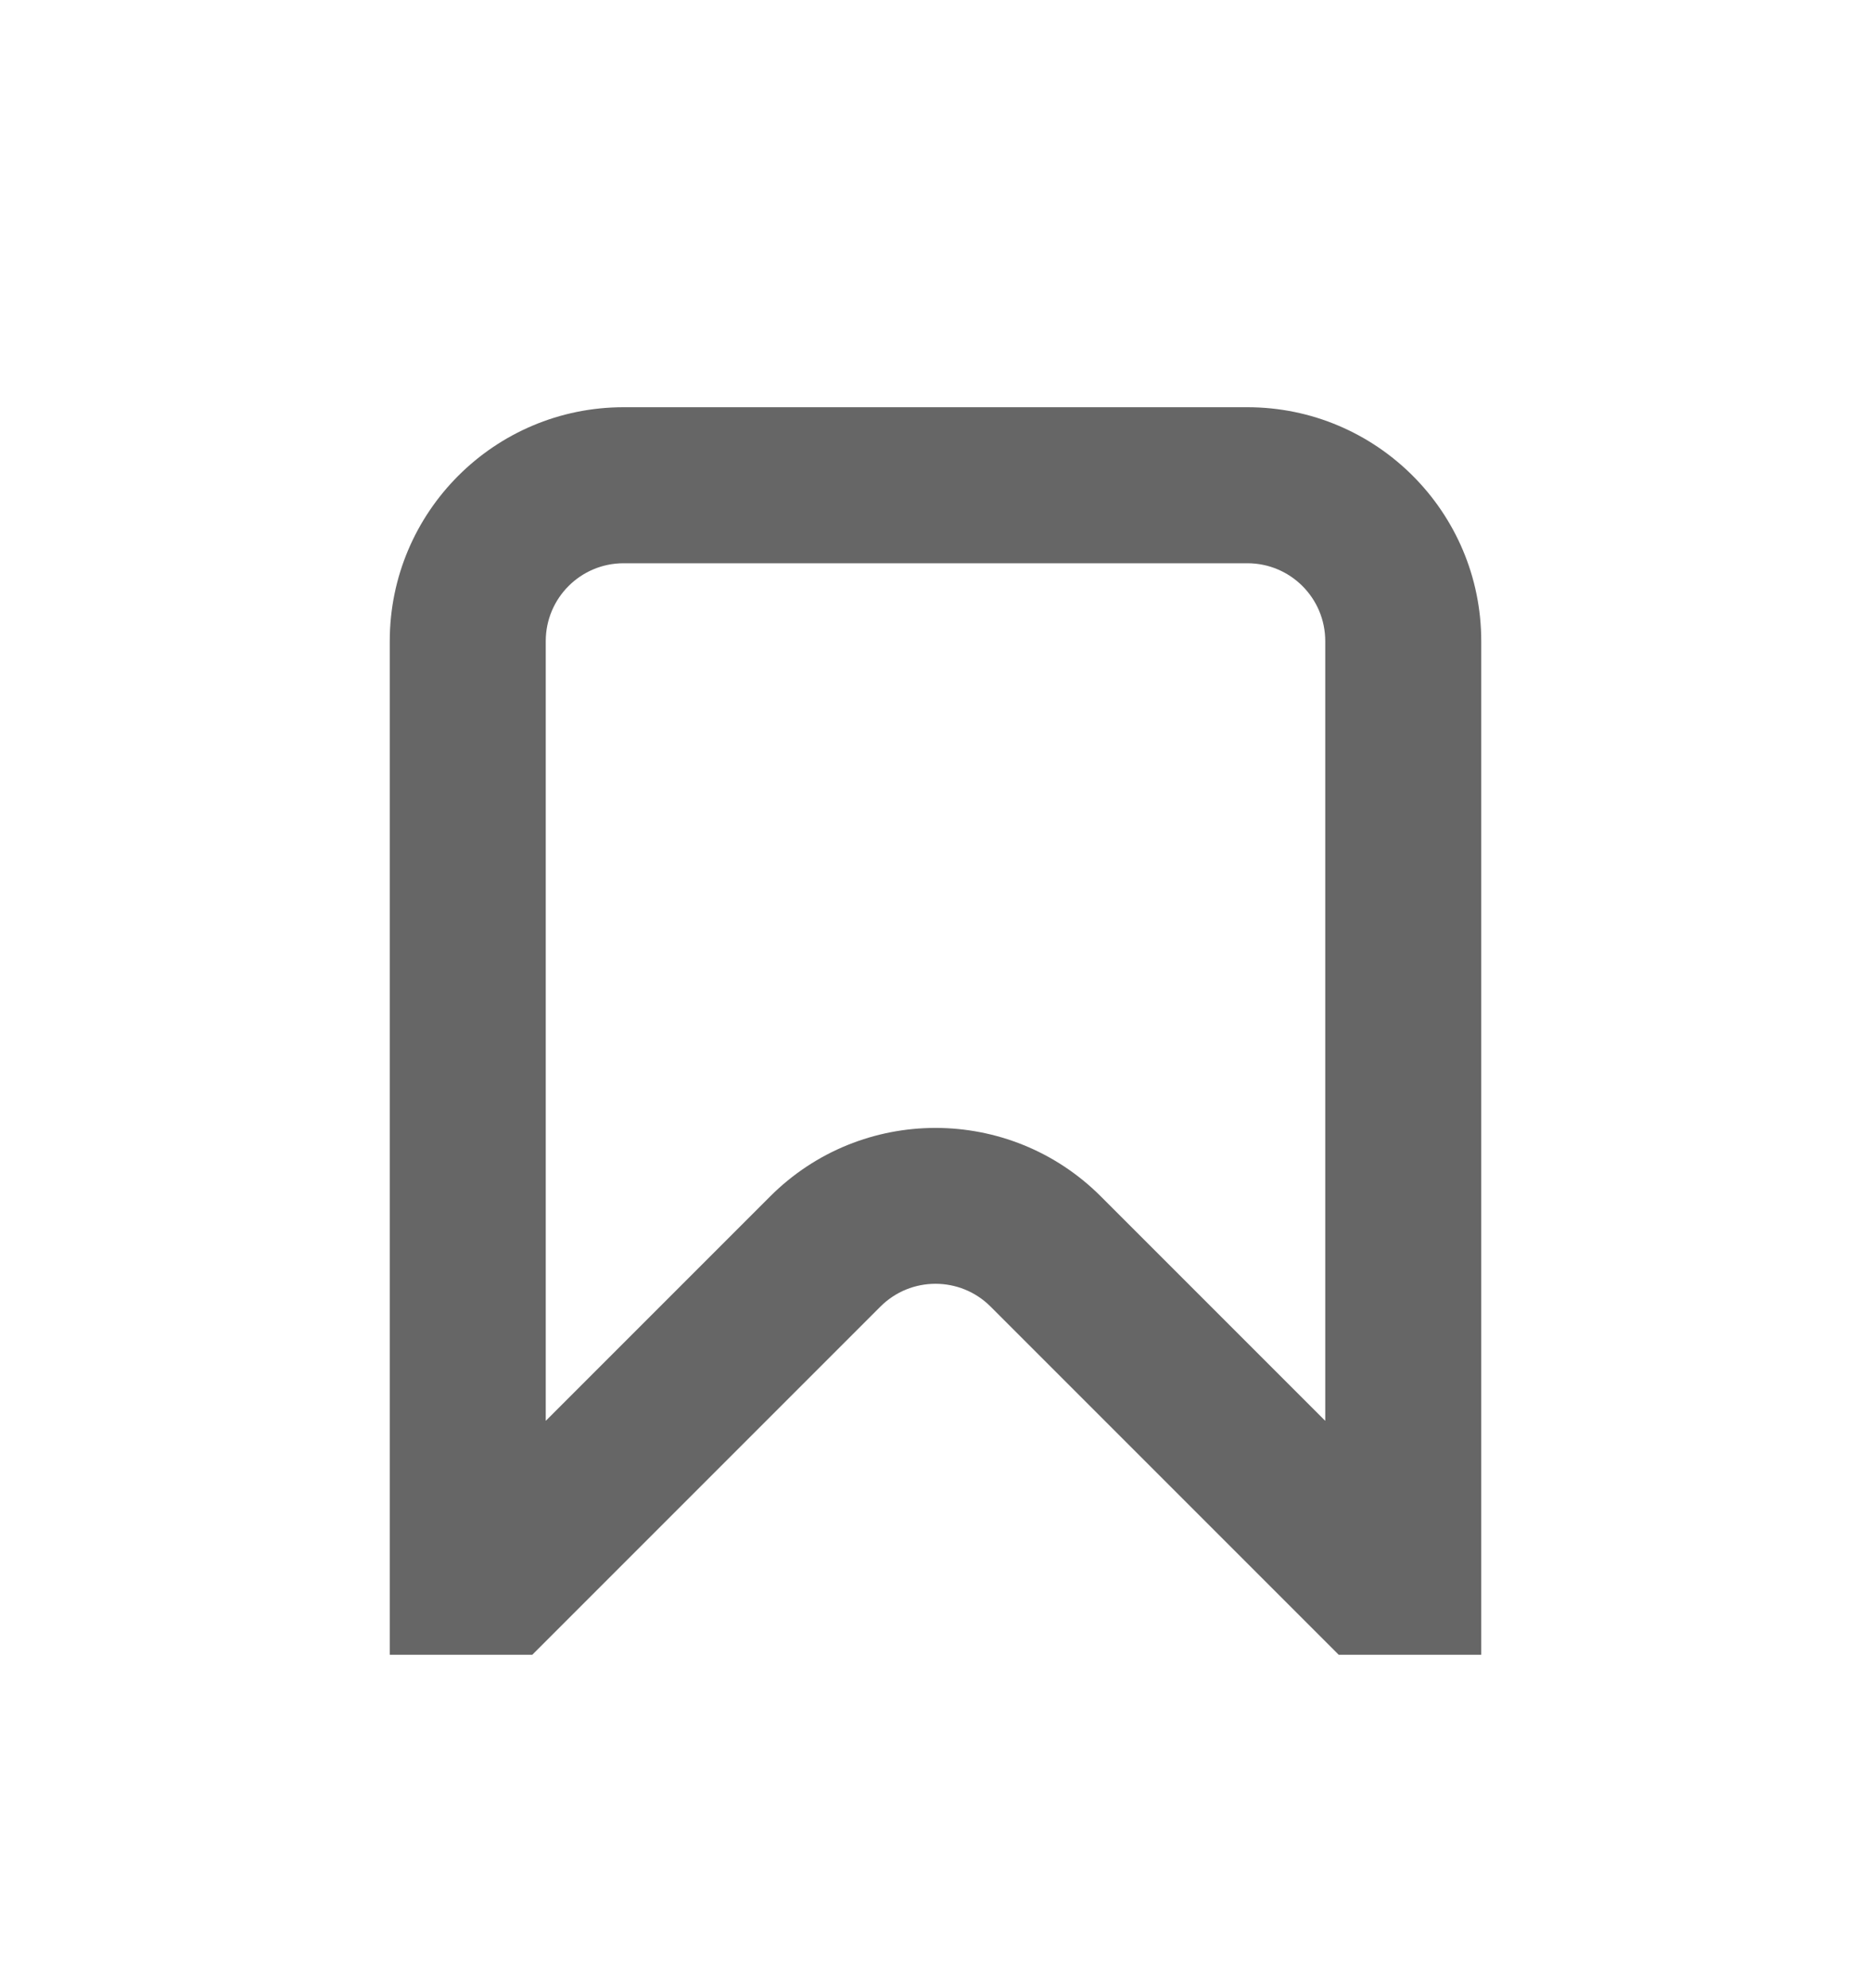 <svg width="16" height="17" viewBox="0 0 16 17" fill="none" xmlns="http://www.w3.org/2000/svg">
<path fillRule="evenodd" clipRule="evenodd" d="M12.667 14.149H11.448L8.471 11.172C8.211 10.912 7.789 10.912 7.529 11.172L4.552 14.149H3.333V5.482C3.333 4.378 4.229 3.482 5.333 3.482H10.667C11.771 3.482 12.667 4.378 12.667 5.482V14.149ZM11.333 5.482C11.333 5.114 11.035 4.816 10.667 4.816H5.333C4.965 4.816 4.667 5.114 4.667 5.482V12.149L6.586 10.23C7.367 9.449 8.633 9.449 9.414 10.23L11.333 12.149V5.482Z" fill="black" fill-opacity="0.6"/>
</svg>
